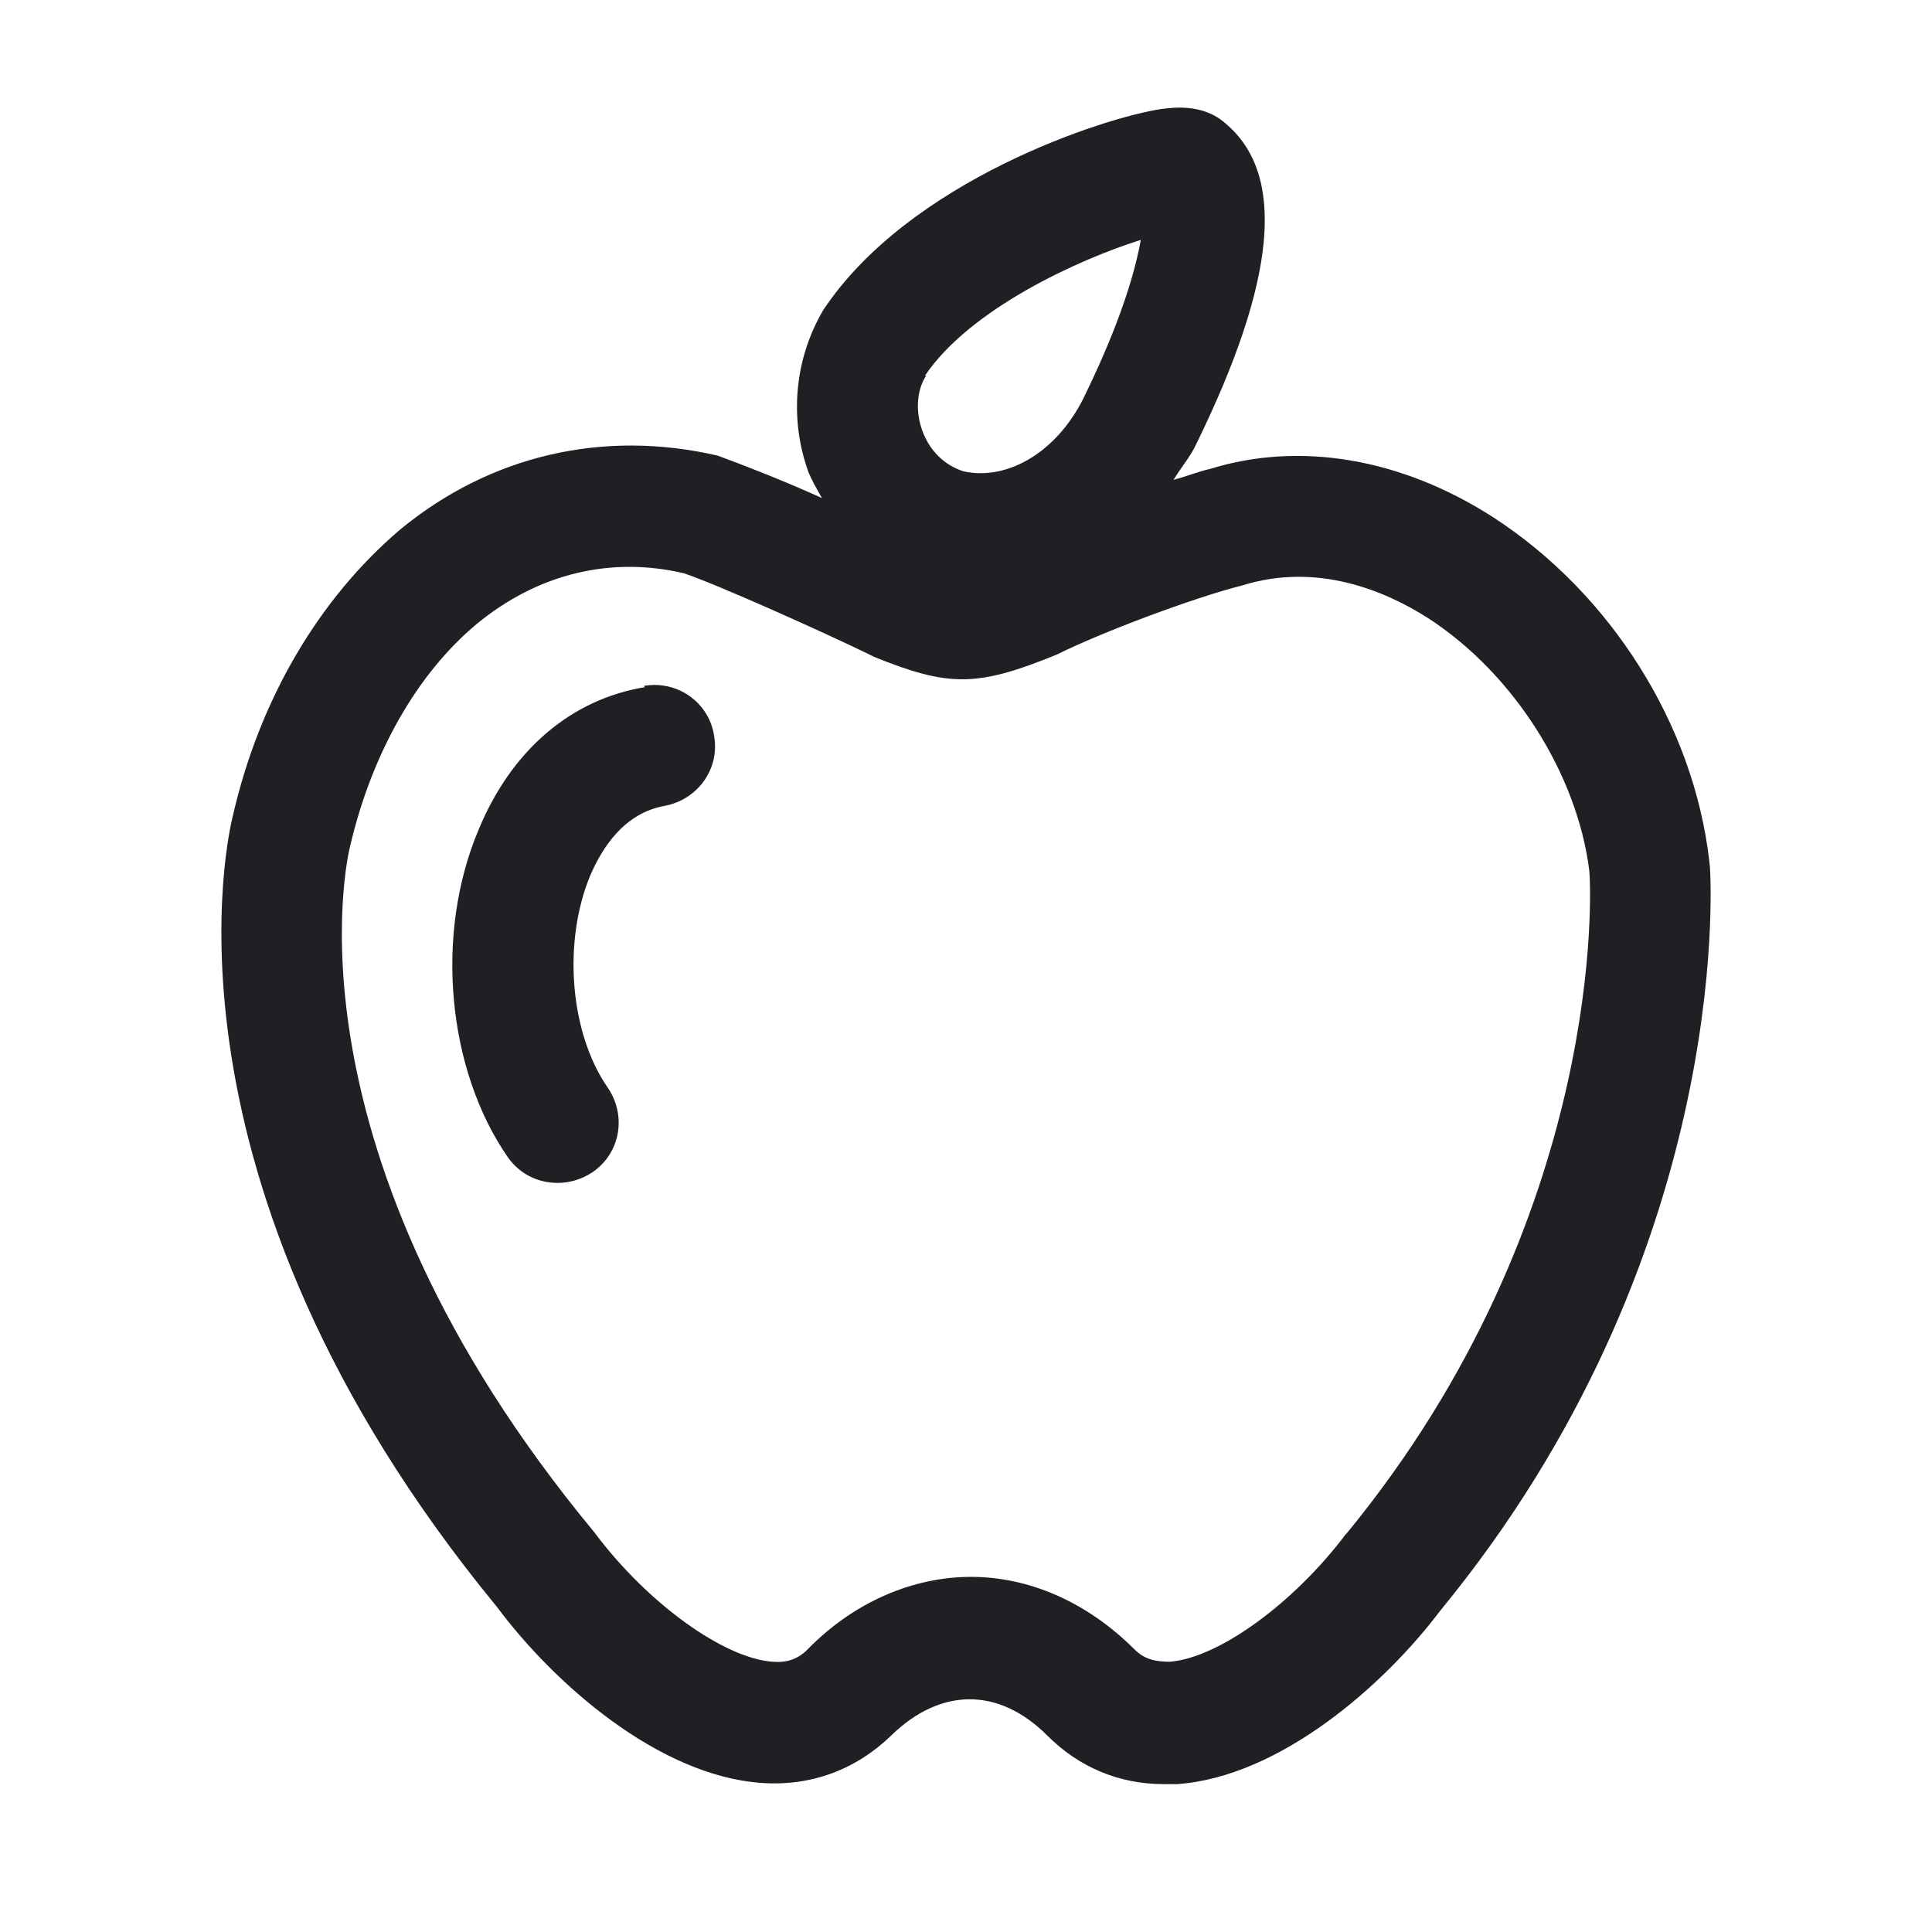 <svg width="48" height="48" viewBox="0 0 48 48" fill="none" xmlns="http://www.w3.org/2000/svg">
<path d="M42.465 21.379C42.074 18.006 40.026 14.754 37.105 12.856C34.816 11.381 32.287 10.959 30.058 11.652C29.787 11.712 29.486 11.832 29.155 11.923C29.335 11.621 29.576 11.351 29.727 11.019C31.715 6.954 31.955 4.334 30.45 3.069C29.877 2.557 29.125 2.677 28.854 2.708C27.438 2.918 22.59 4.484 20.451 7.707C19.729 8.941 19.608 10.417 20.09 11.742C20.18 11.953 20.301 12.164 20.421 12.374C19.428 11.923 18.404 11.531 17.831 11.32C14.971 10.658 12.17 11.32 9.941 13.157C7.924 14.874 6.448 17.373 5.786 20.265C5.695 20.626 3.587 29.269 12.351 39.929C13.766 41.827 16.356 44.115 18.916 44.296C20.15 44.386 21.265 43.965 22.138 43.122C23.373 41.917 24.818 41.917 26.023 43.122C26.806 43.905 27.799 44.326 28.914 44.326C29.034 44.326 29.125 44.326 29.245 44.326C31.805 44.146 34.395 41.857 35.78 40.02C43.008 31.226 42.513 22.021 42.483 21.539L42.465 21.379ZM22.981 9.333C24.095 7.676 26.806 6.442 28.342 5.96C28.221 6.653 27.89 7.887 26.986 9.754C26.324 11.2 25.059 11.953 23.945 11.712C23.463 11.561 23.102 11.2 22.921 10.718C22.74 10.236 22.77 9.694 23.011 9.333H22.981ZM33.431 38.123C32.136 39.839 30.269 41.194 29.064 41.285C28.703 41.285 28.432 41.224 28.191 40.983C26.986 39.779 25.541 39.177 24.125 39.177C22.71 39.177 21.235 39.779 20.06 40.983C19.819 41.224 19.548 41.315 19.187 41.285C17.982 41.194 16.085 39.839 14.76 38.062C6.93 28.606 8.616 21.319 8.707 20.987C9.249 18.698 10.363 16.741 11.839 15.506C13.374 14.242 15.181 13.82 16.988 14.242C17.801 14.513 20.421 15.687 21.596 16.259L21.716 16.32C23.583 17.072 24.276 17.072 26.264 16.259C27.348 15.717 29.667 14.844 30.871 14.543C32.708 13.97 34.395 14.663 35.479 15.356C37.617 16.741 39.183 19.241 39.484 21.62C39.529 21.975 39.936 30.202 33.461 38.093L33.431 38.123Z" fill="#1F2024"/>
<path d="M16.024 17.072C14.187 17.373 12.711 18.638 11.898 20.596C10.784 23.215 11.115 26.588 12.621 28.757C12.922 29.178 13.374 29.389 13.856 29.389C14.157 29.389 14.458 29.299 14.729 29.118C15.422 28.636 15.572 27.703 15.091 27.01C14.157 25.655 13.976 23.396 14.669 21.74C14.97 21.047 15.512 20.204 16.506 20.023C17.319 19.873 17.891 19.12 17.741 18.277C17.62 17.464 16.837 16.891 15.994 17.042L16.024 17.072Z" fill="#1F2024"/>
</svg>
